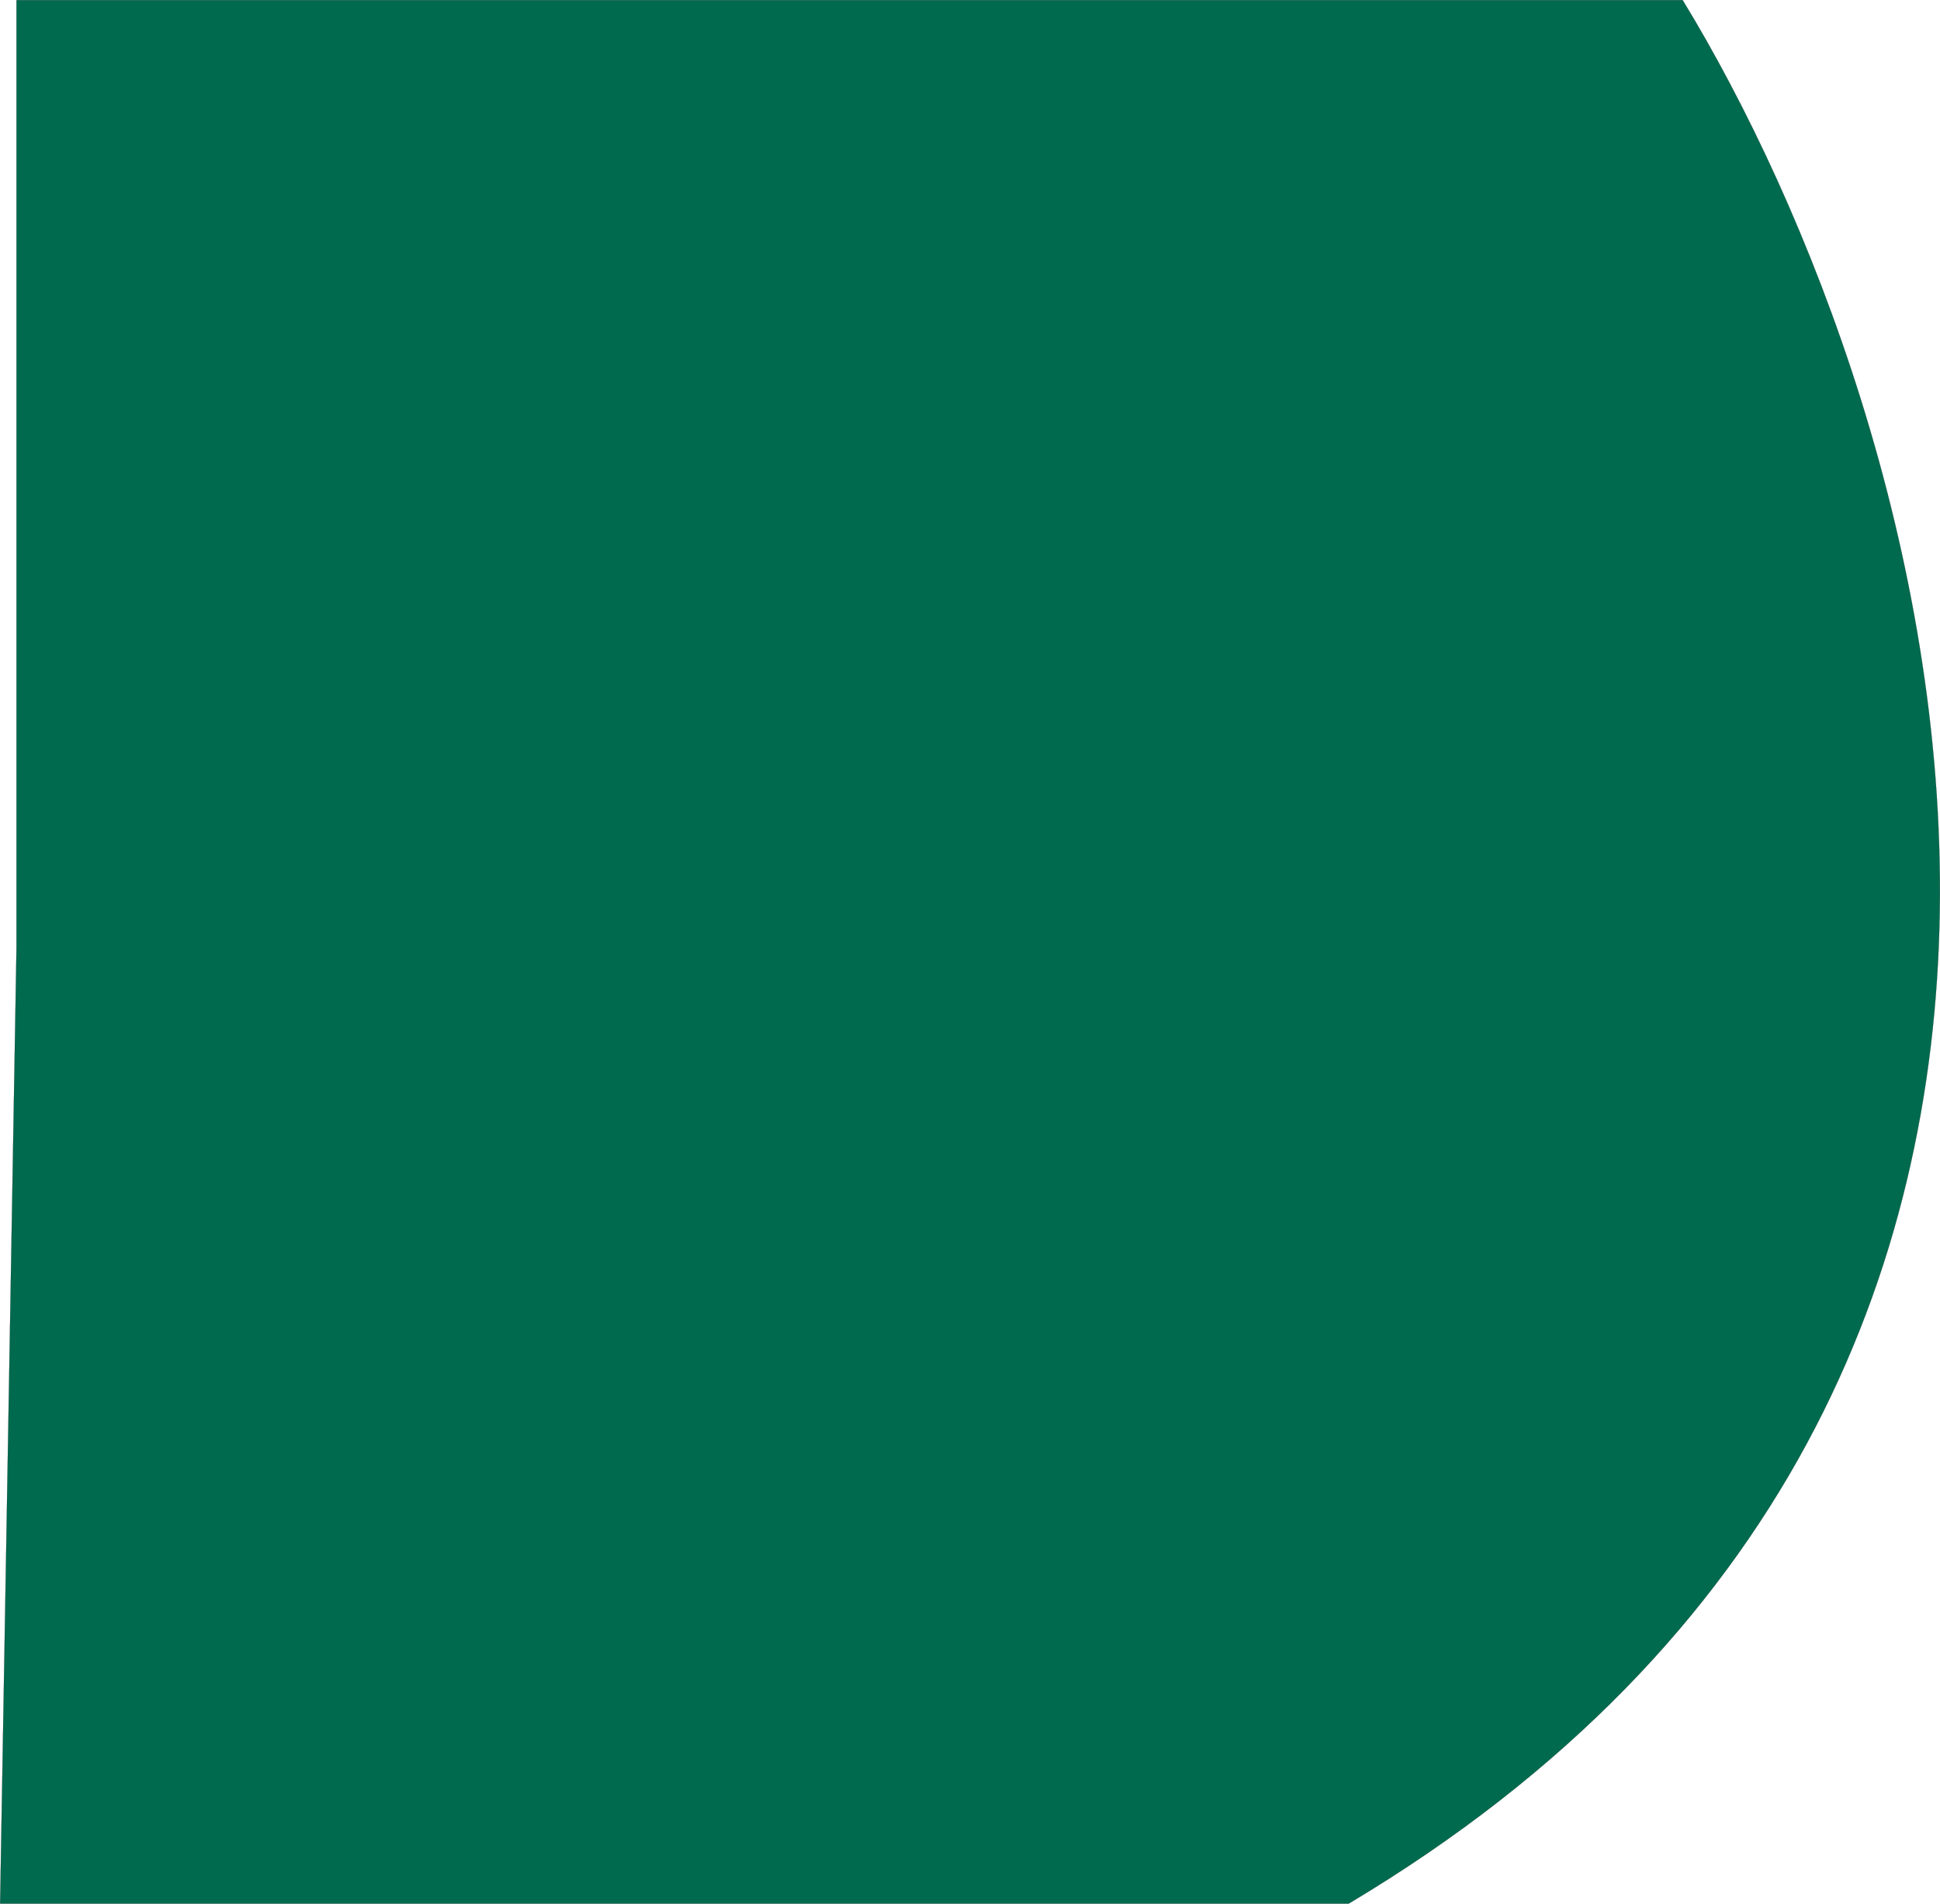 <svg xmlns="http://www.w3.org/2000/svg" width="14817" height="14536" fill="none" viewBox="0 0 14817 14536">
  <path fill="#006A4E" stroke="#000" d="M1 14535.5h10300C16997.4 10541.5 14791.5 3181.67 12851.5 1H126v7241L1 14535.5Z"/>
</svg>
